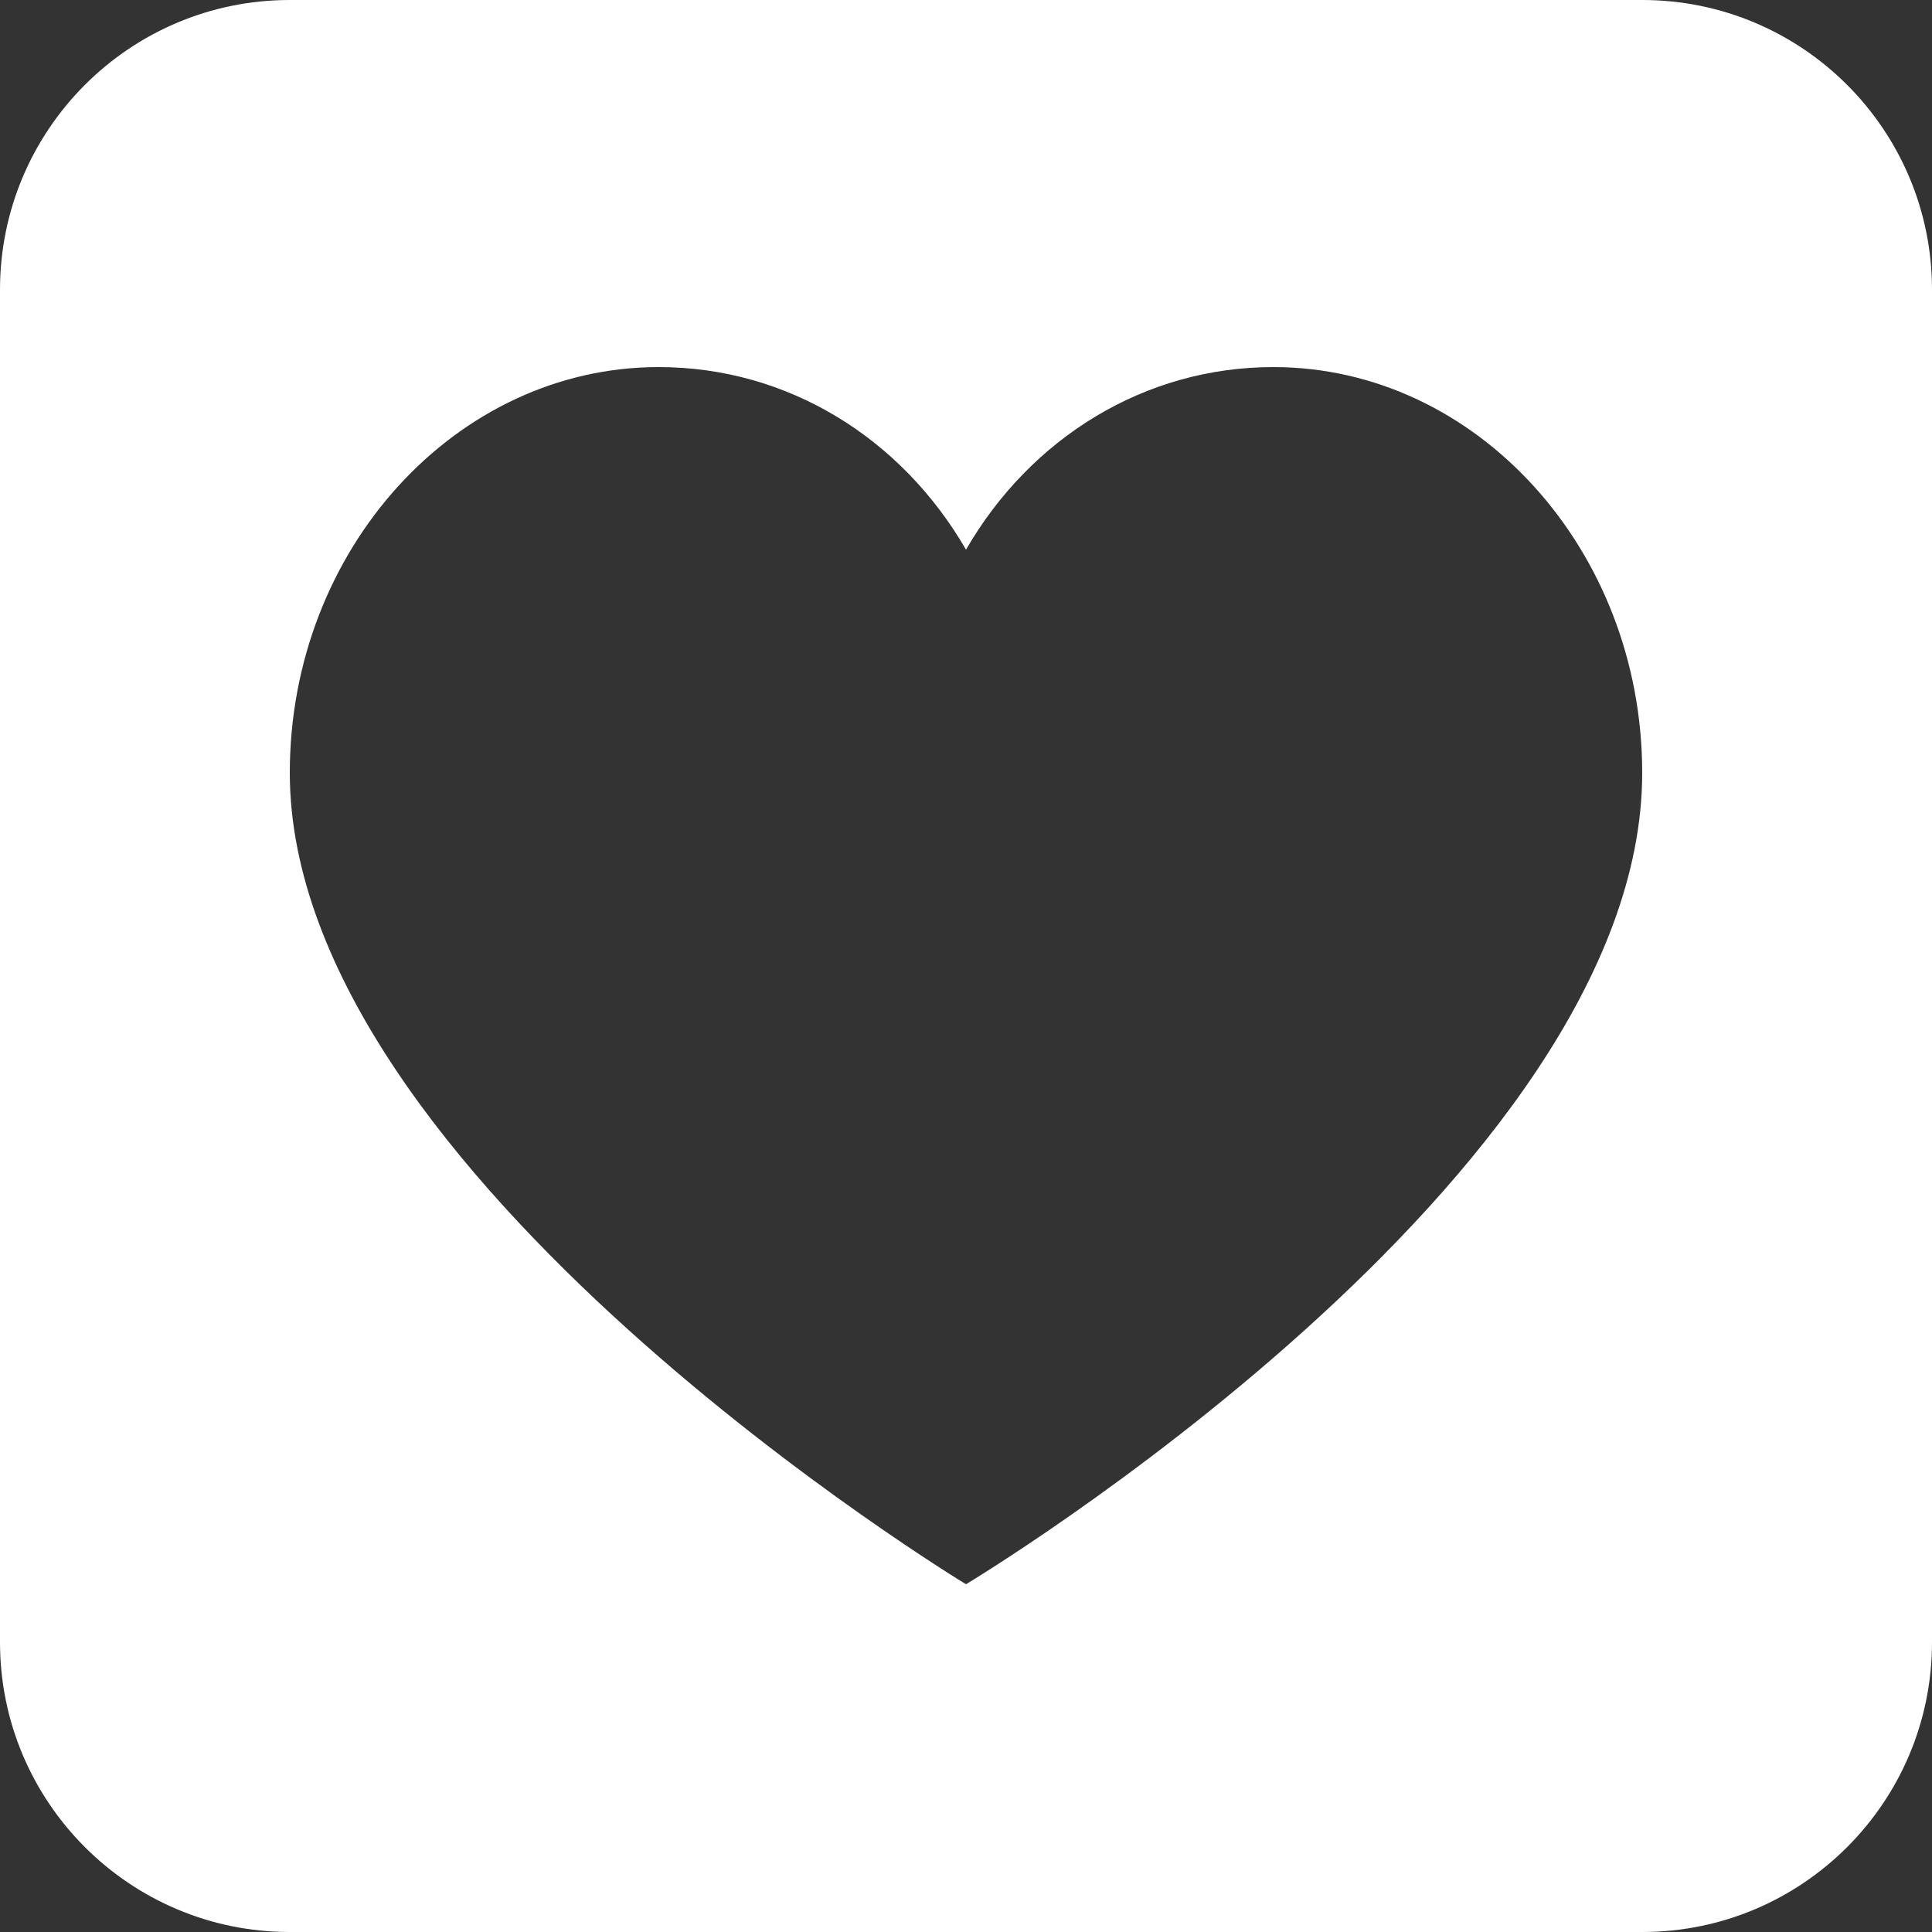 <svg width="100" height="100" viewBox="0 0 100 100" fill="none" xmlns="http://www.w3.org/2000/svg">
<rect x="0" y="0" width="100" height="100" fill="#333333" stroke="none"/>
<path fill-rule="evenodd" clip-rule="evenodd" d="M15 0C6.716 0 0 6.716 0 15V85C0 93.284 6.716 100 15 100H85C93.284 100 100 93.284 100 85V15C100 6.716 93.284 0 85 0H15ZM50 28.45C53.341 22.675 59.227 19 65.909 19C76.409 19 85 28.45 85 40C85 61 50 82 50 82C50 82 15 60.825 15 40C15 28.45 23.591 19 34.091 19C40.773 19 46.659 22.675 50 28.45Z" fill="white"/>
</svg>
